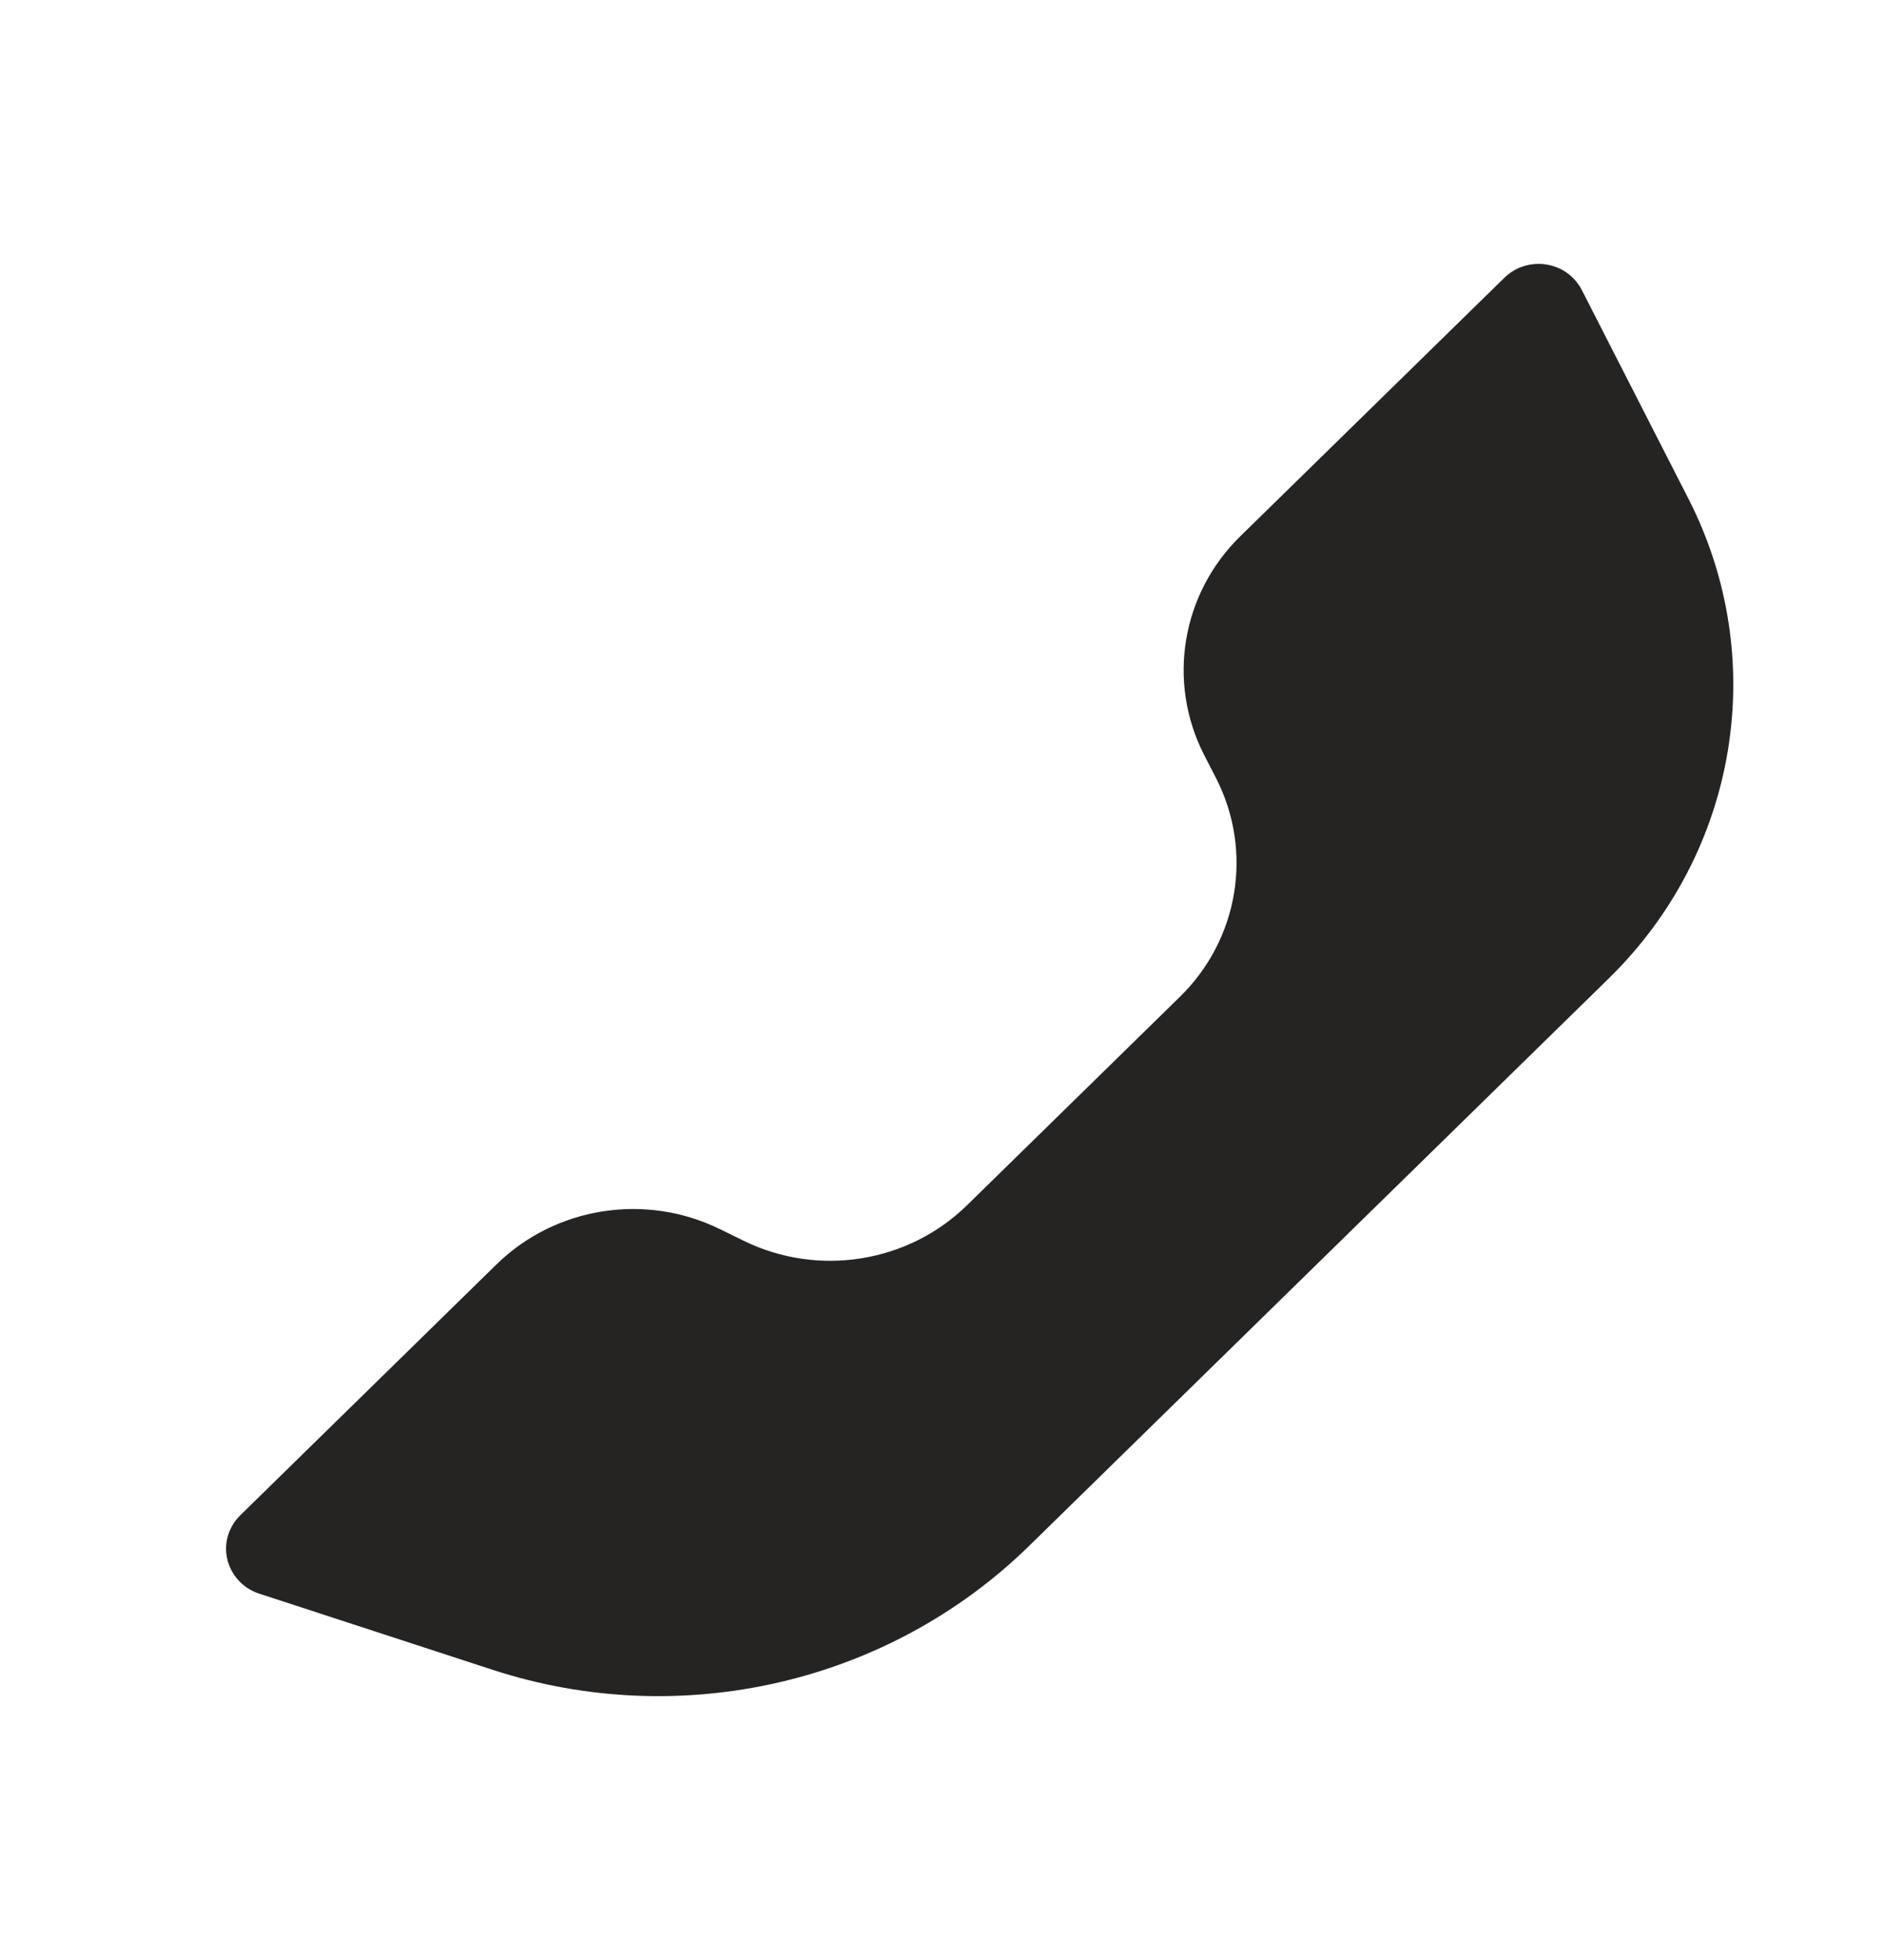 <svg width="25" height="26" viewBox="0 0 25 26" fill="none" xmlns="http://www.w3.org/2000/svg">
<path fill-rule="evenodd" clip-rule="evenodd" d="M12.831 15.989L15.657 13.223C16.438 12.459 16.631 11.292 16.138 10.325L15.977 10.012C15.484 9.045 15.677 7.878 16.458 7.114L19.963 3.684C20.213 3.439 20.619 3.439 20.87 3.684C20.919 3.732 20.959 3.787 20.99 3.847L22.406 6.618C23.489 8.738 23.064 11.299 21.352 12.975L13.658 20.505C11.794 22.329 9.036 22.966 6.535 22.15L3.439 21.14C3.103 21.03 2.921 20.675 3.033 20.346C3.065 20.254 3.118 20.17 3.188 20.101L6.588 16.773C7.369 16.009 8.562 15.82 9.549 16.303L9.87 16.46C10.857 16.943 12.05 16.753 12.831 15.989Z" fill="#262423"/>
</svg>
